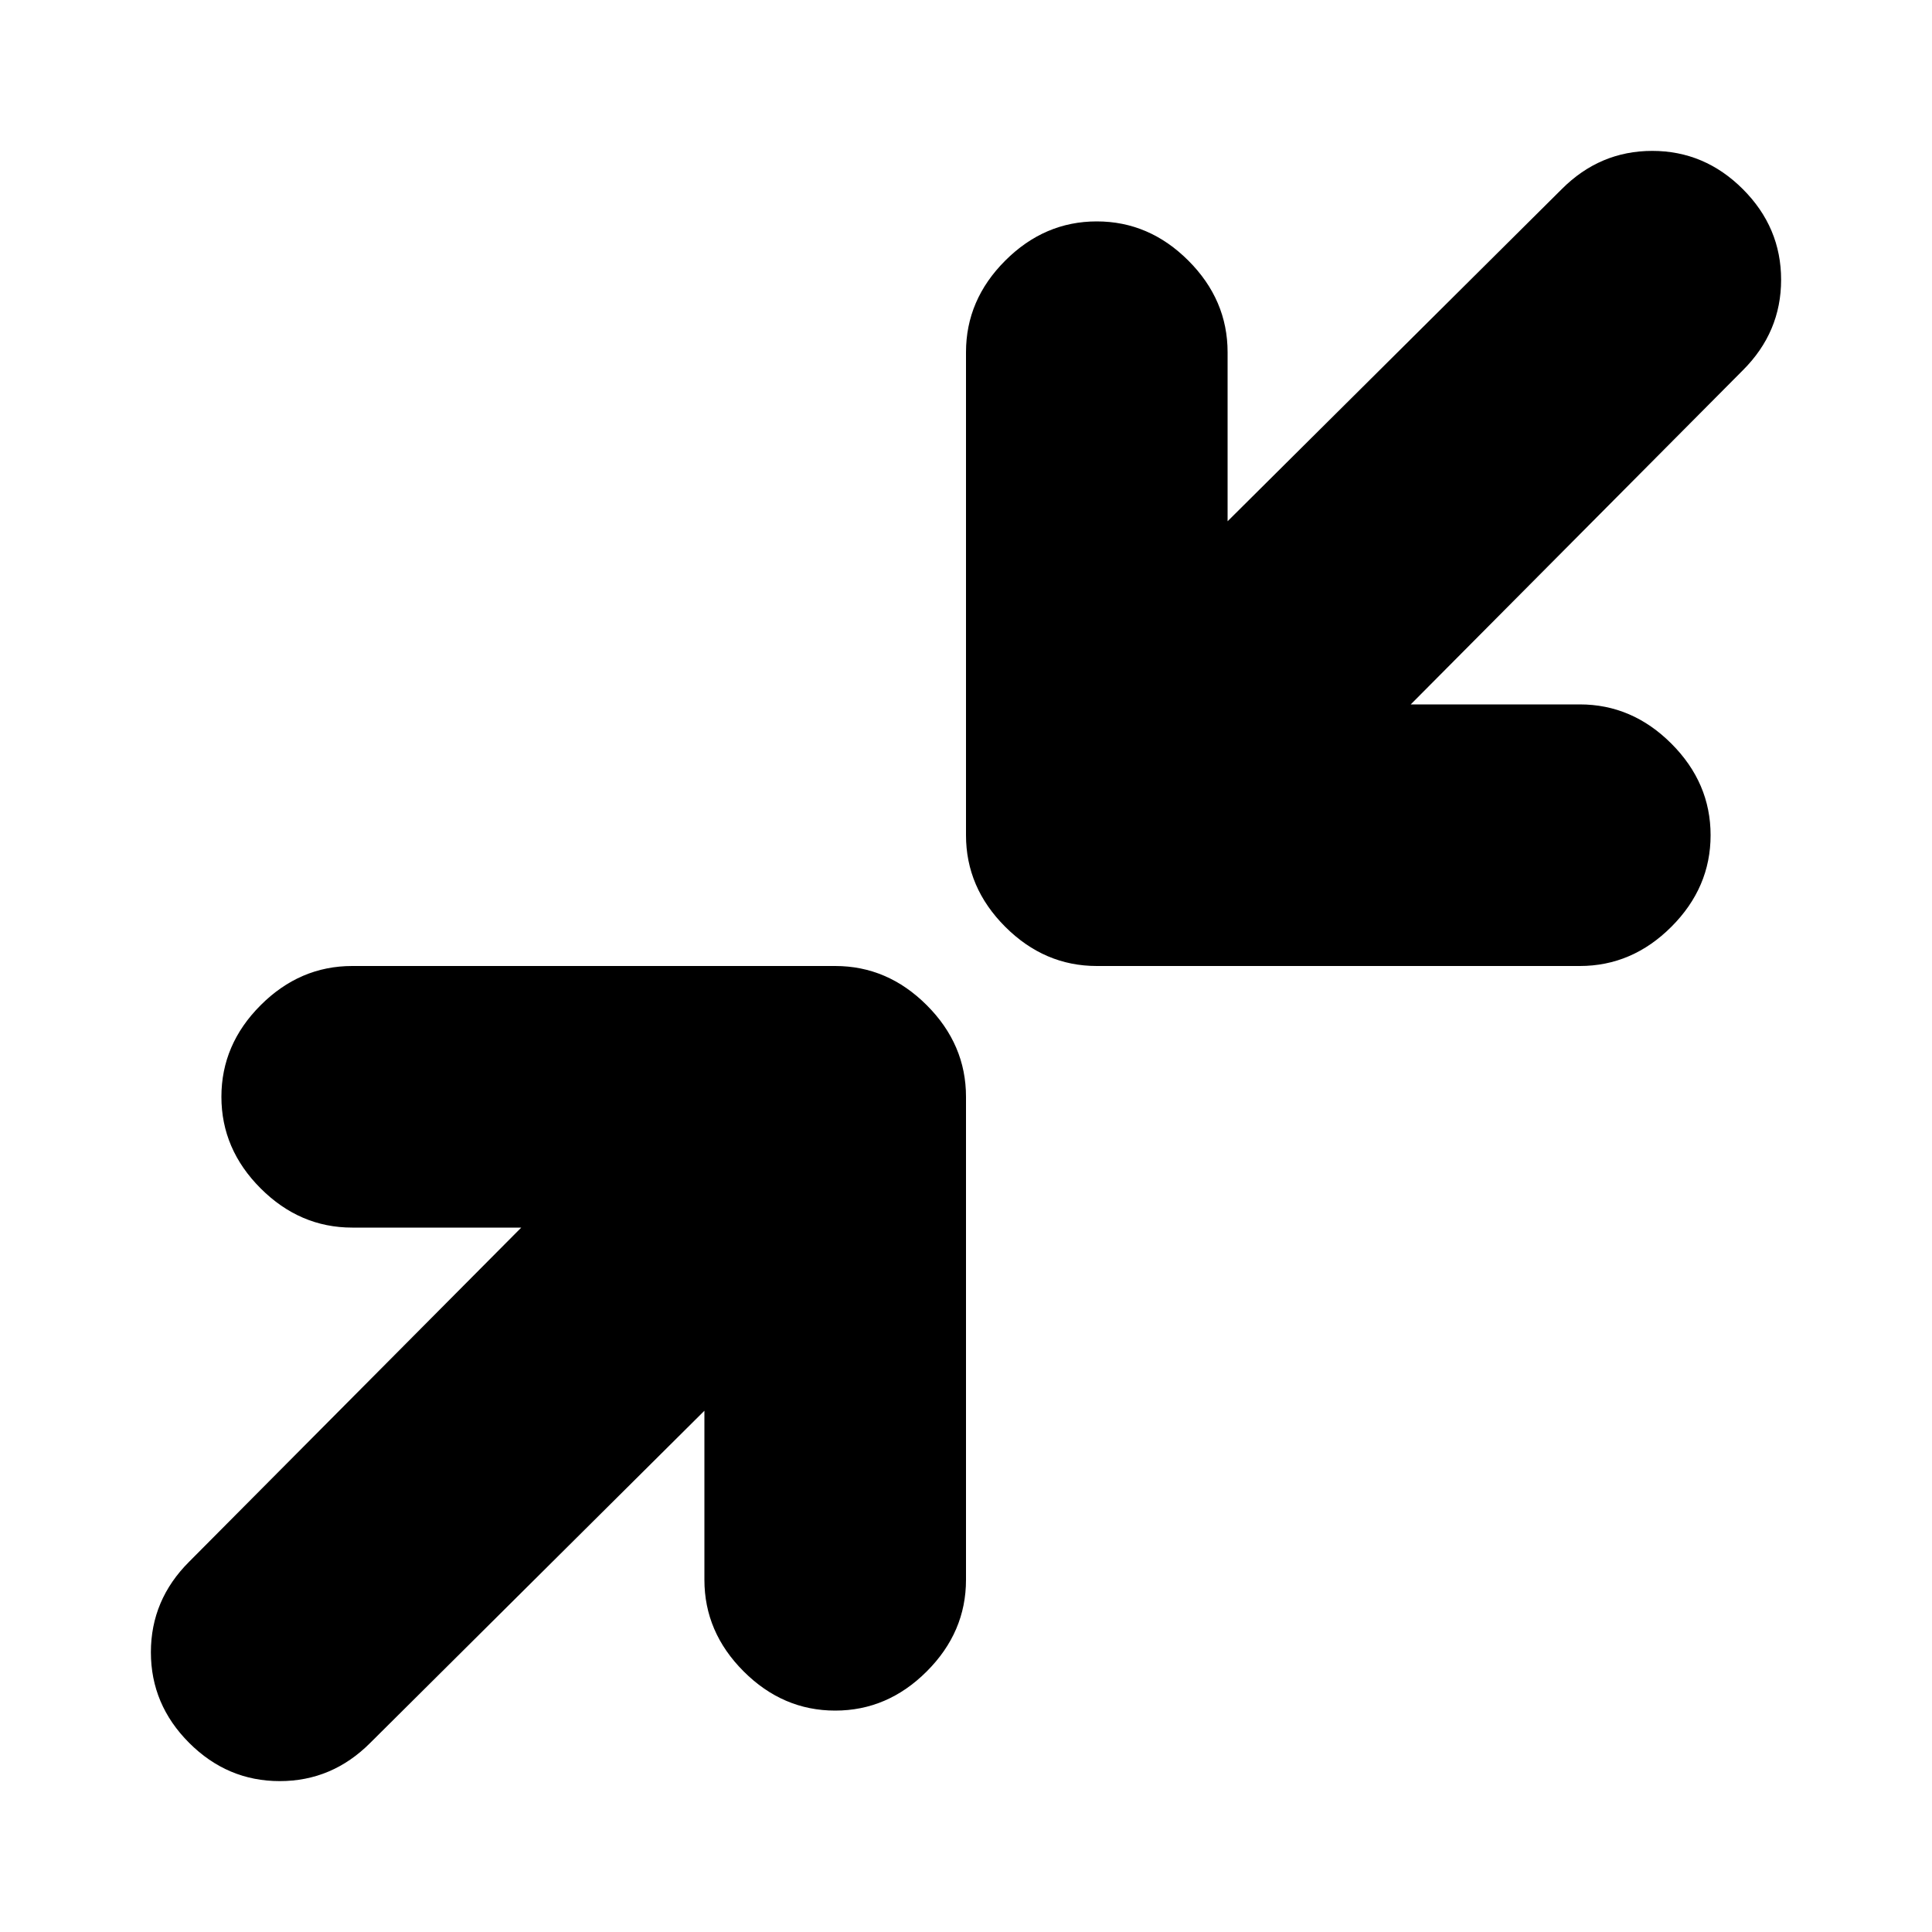<svg xmlns="http://www.w3.org/2000/svg" height="20" width="20"><path d="M11.354 10Q10.812 10 10.406 9.594Q10 9.188 10 8.646V3.646Q10 3.104 10.406 2.698Q10.812 2.292 11.354 2.292Q11.896 2.292 12.302 2.698Q12.708 3.104 12.708 3.646V5.396L16.167 1.958Q16.562 1.562 17.104 1.562Q17.646 1.562 18.042 1.958Q18.438 2.354 18.438 2.896Q18.438 3.438 18.042 3.833L14.604 7.292H16.354Q16.896 7.292 17.302 7.698Q17.708 8.104 17.708 8.646Q17.708 9.188 17.302 9.594Q16.896 10 16.354 10ZM1.958 18.042Q1.562 17.646 1.562 17.104Q1.562 16.562 1.958 16.167L5.396 12.708H3.646Q3.104 12.708 2.698 12.302Q2.292 11.896 2.292 11.354Q2.292 10.812 2.698 10.406Q3.104 10 3.646 10H8.646Q9.188 10 9.594 10.406Q10 10.812 10 11.354V16.354Q10 16.896 9.594 17.302Q9.188 17.708 8.646 17.708Q8.104 17.708 7.698 17.302Q7.292 16.896 7.292 16.354V14.604L3.833 18.042Q3.438 18.438 2.896 18.438Q2.354 18.438 1.958 18.042Z"/></svg>